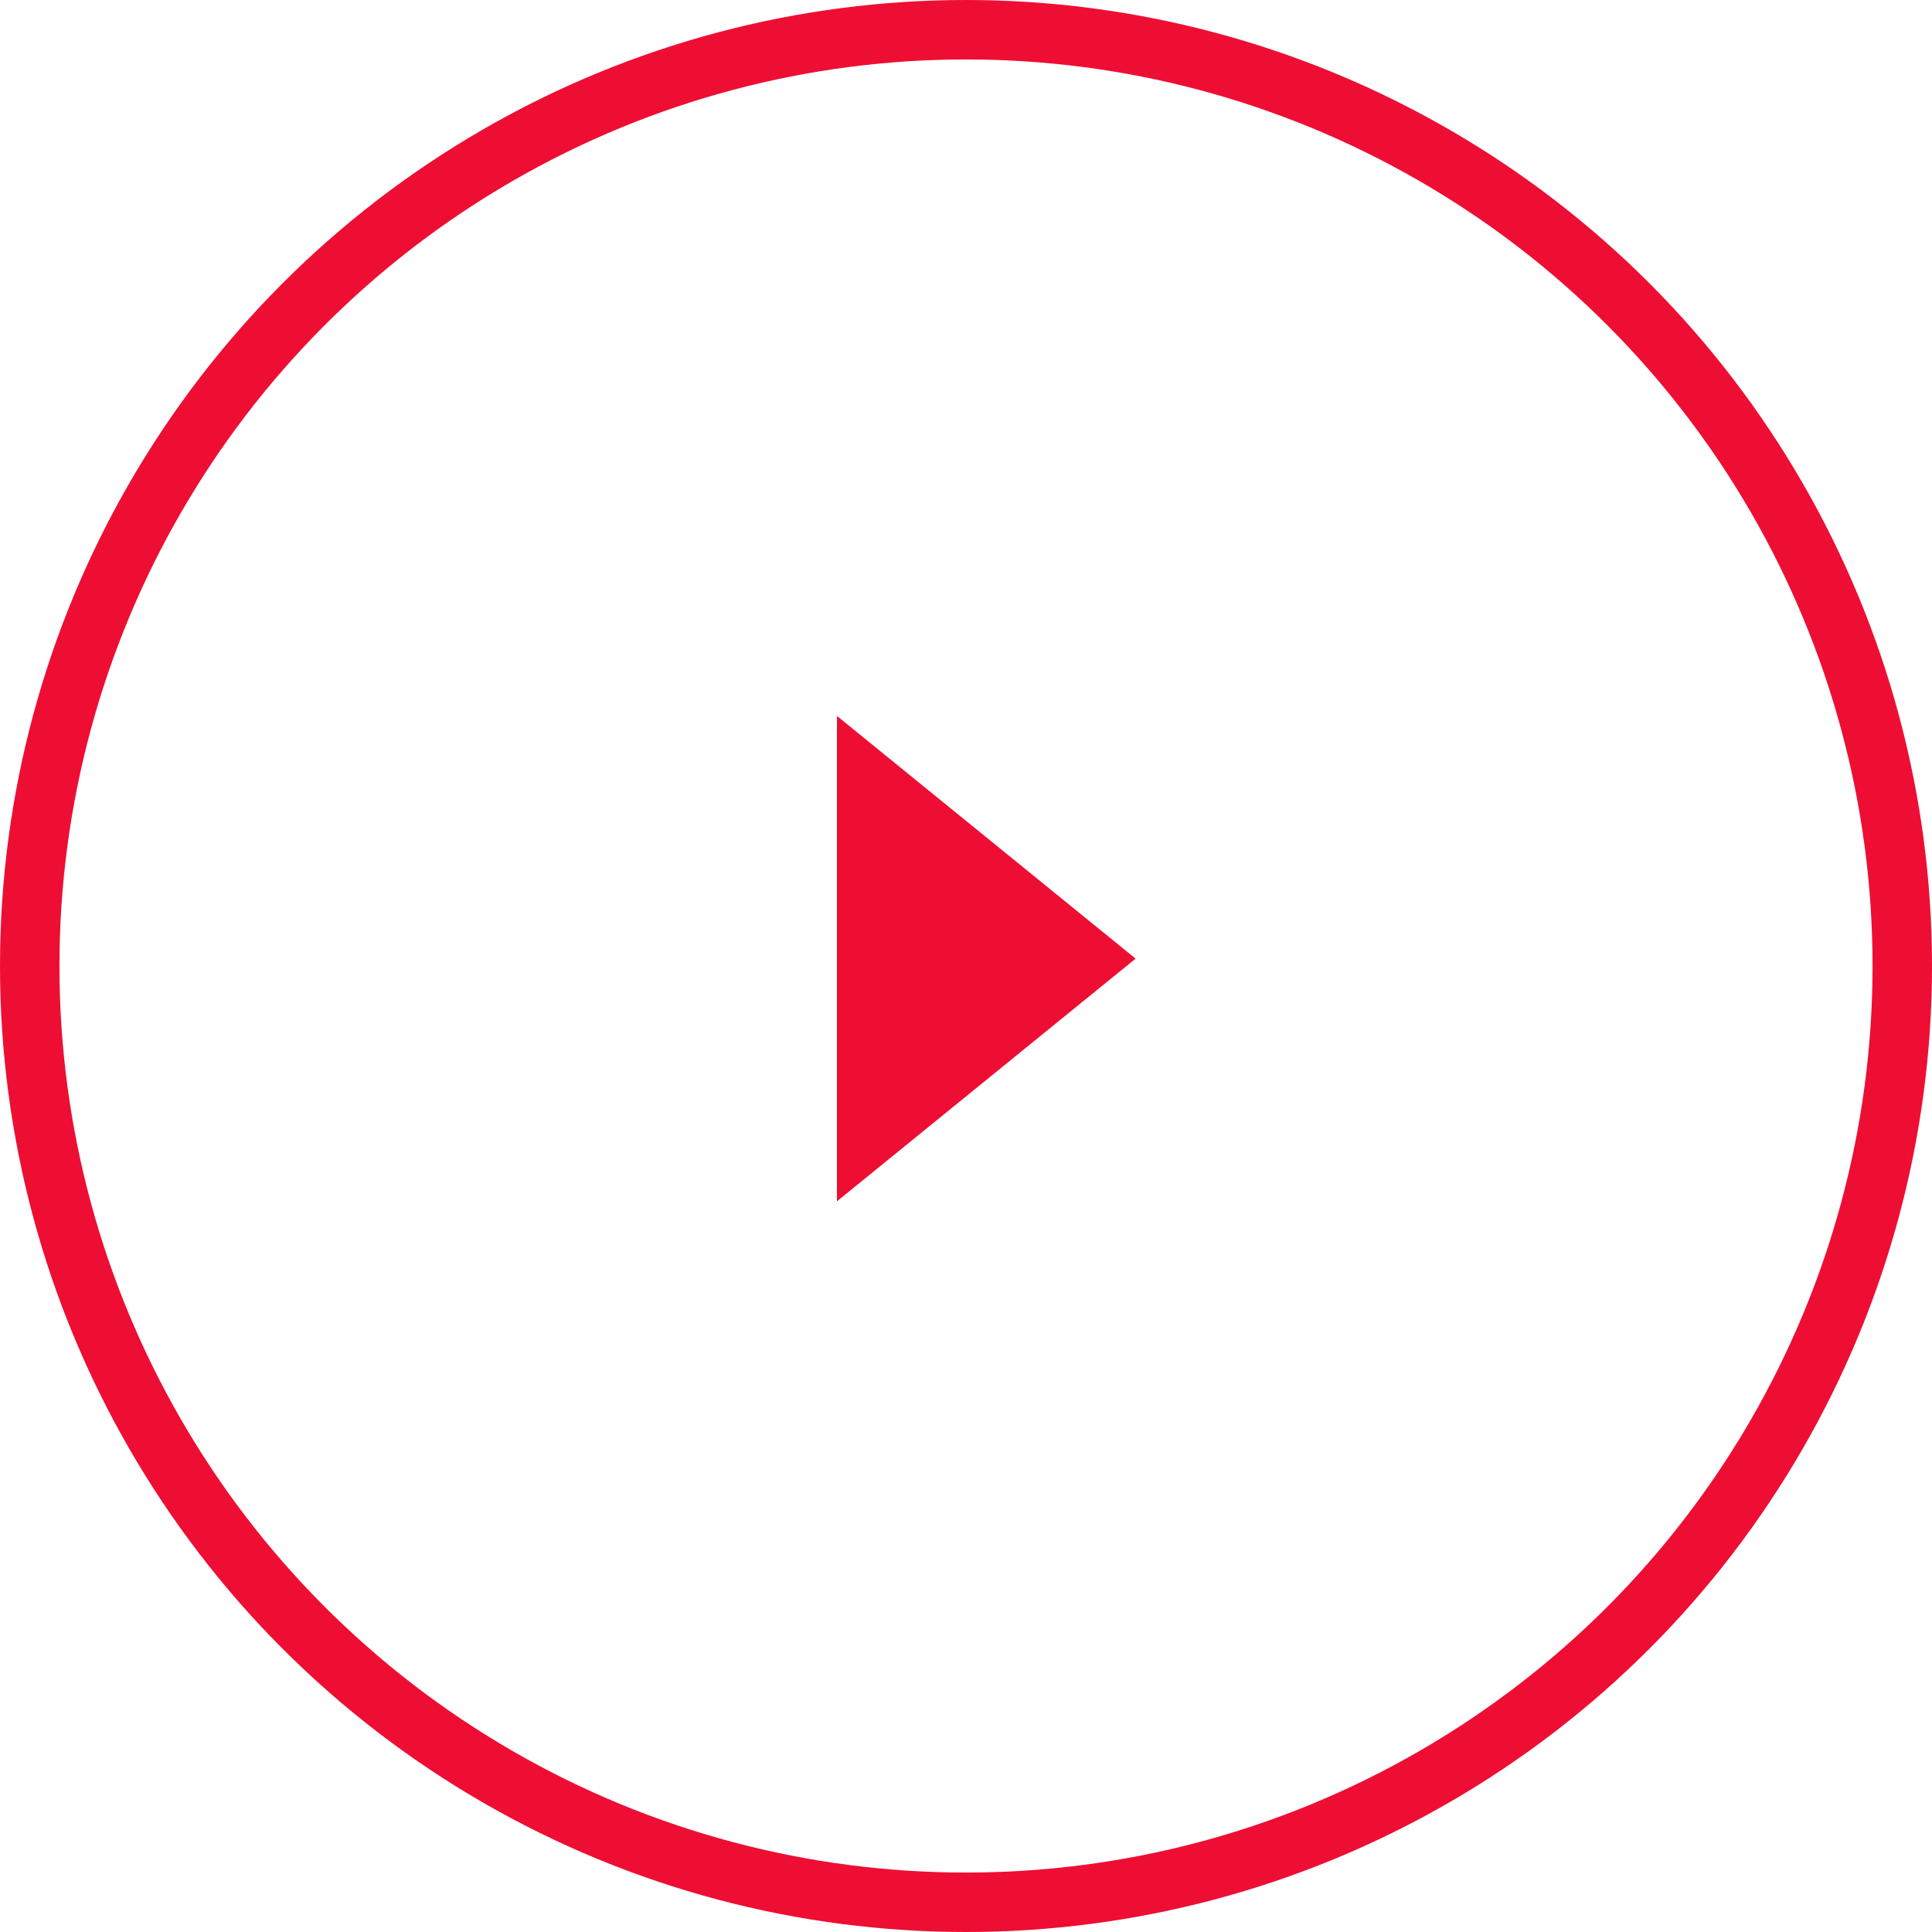 <svg xmlns="http://www.w3.org/2000/svg" width="130" height="130" fill="none" viewBox="0 0 130 130">
    <circle cx="65" cy="65" r="63" stroke="#EE0E33" stroke-width="4"/>
    <path fill="#EE0E33" d="M76.412 64.504L56.317 80.833V48.175l20.095 16.329z"/>
</svg>
